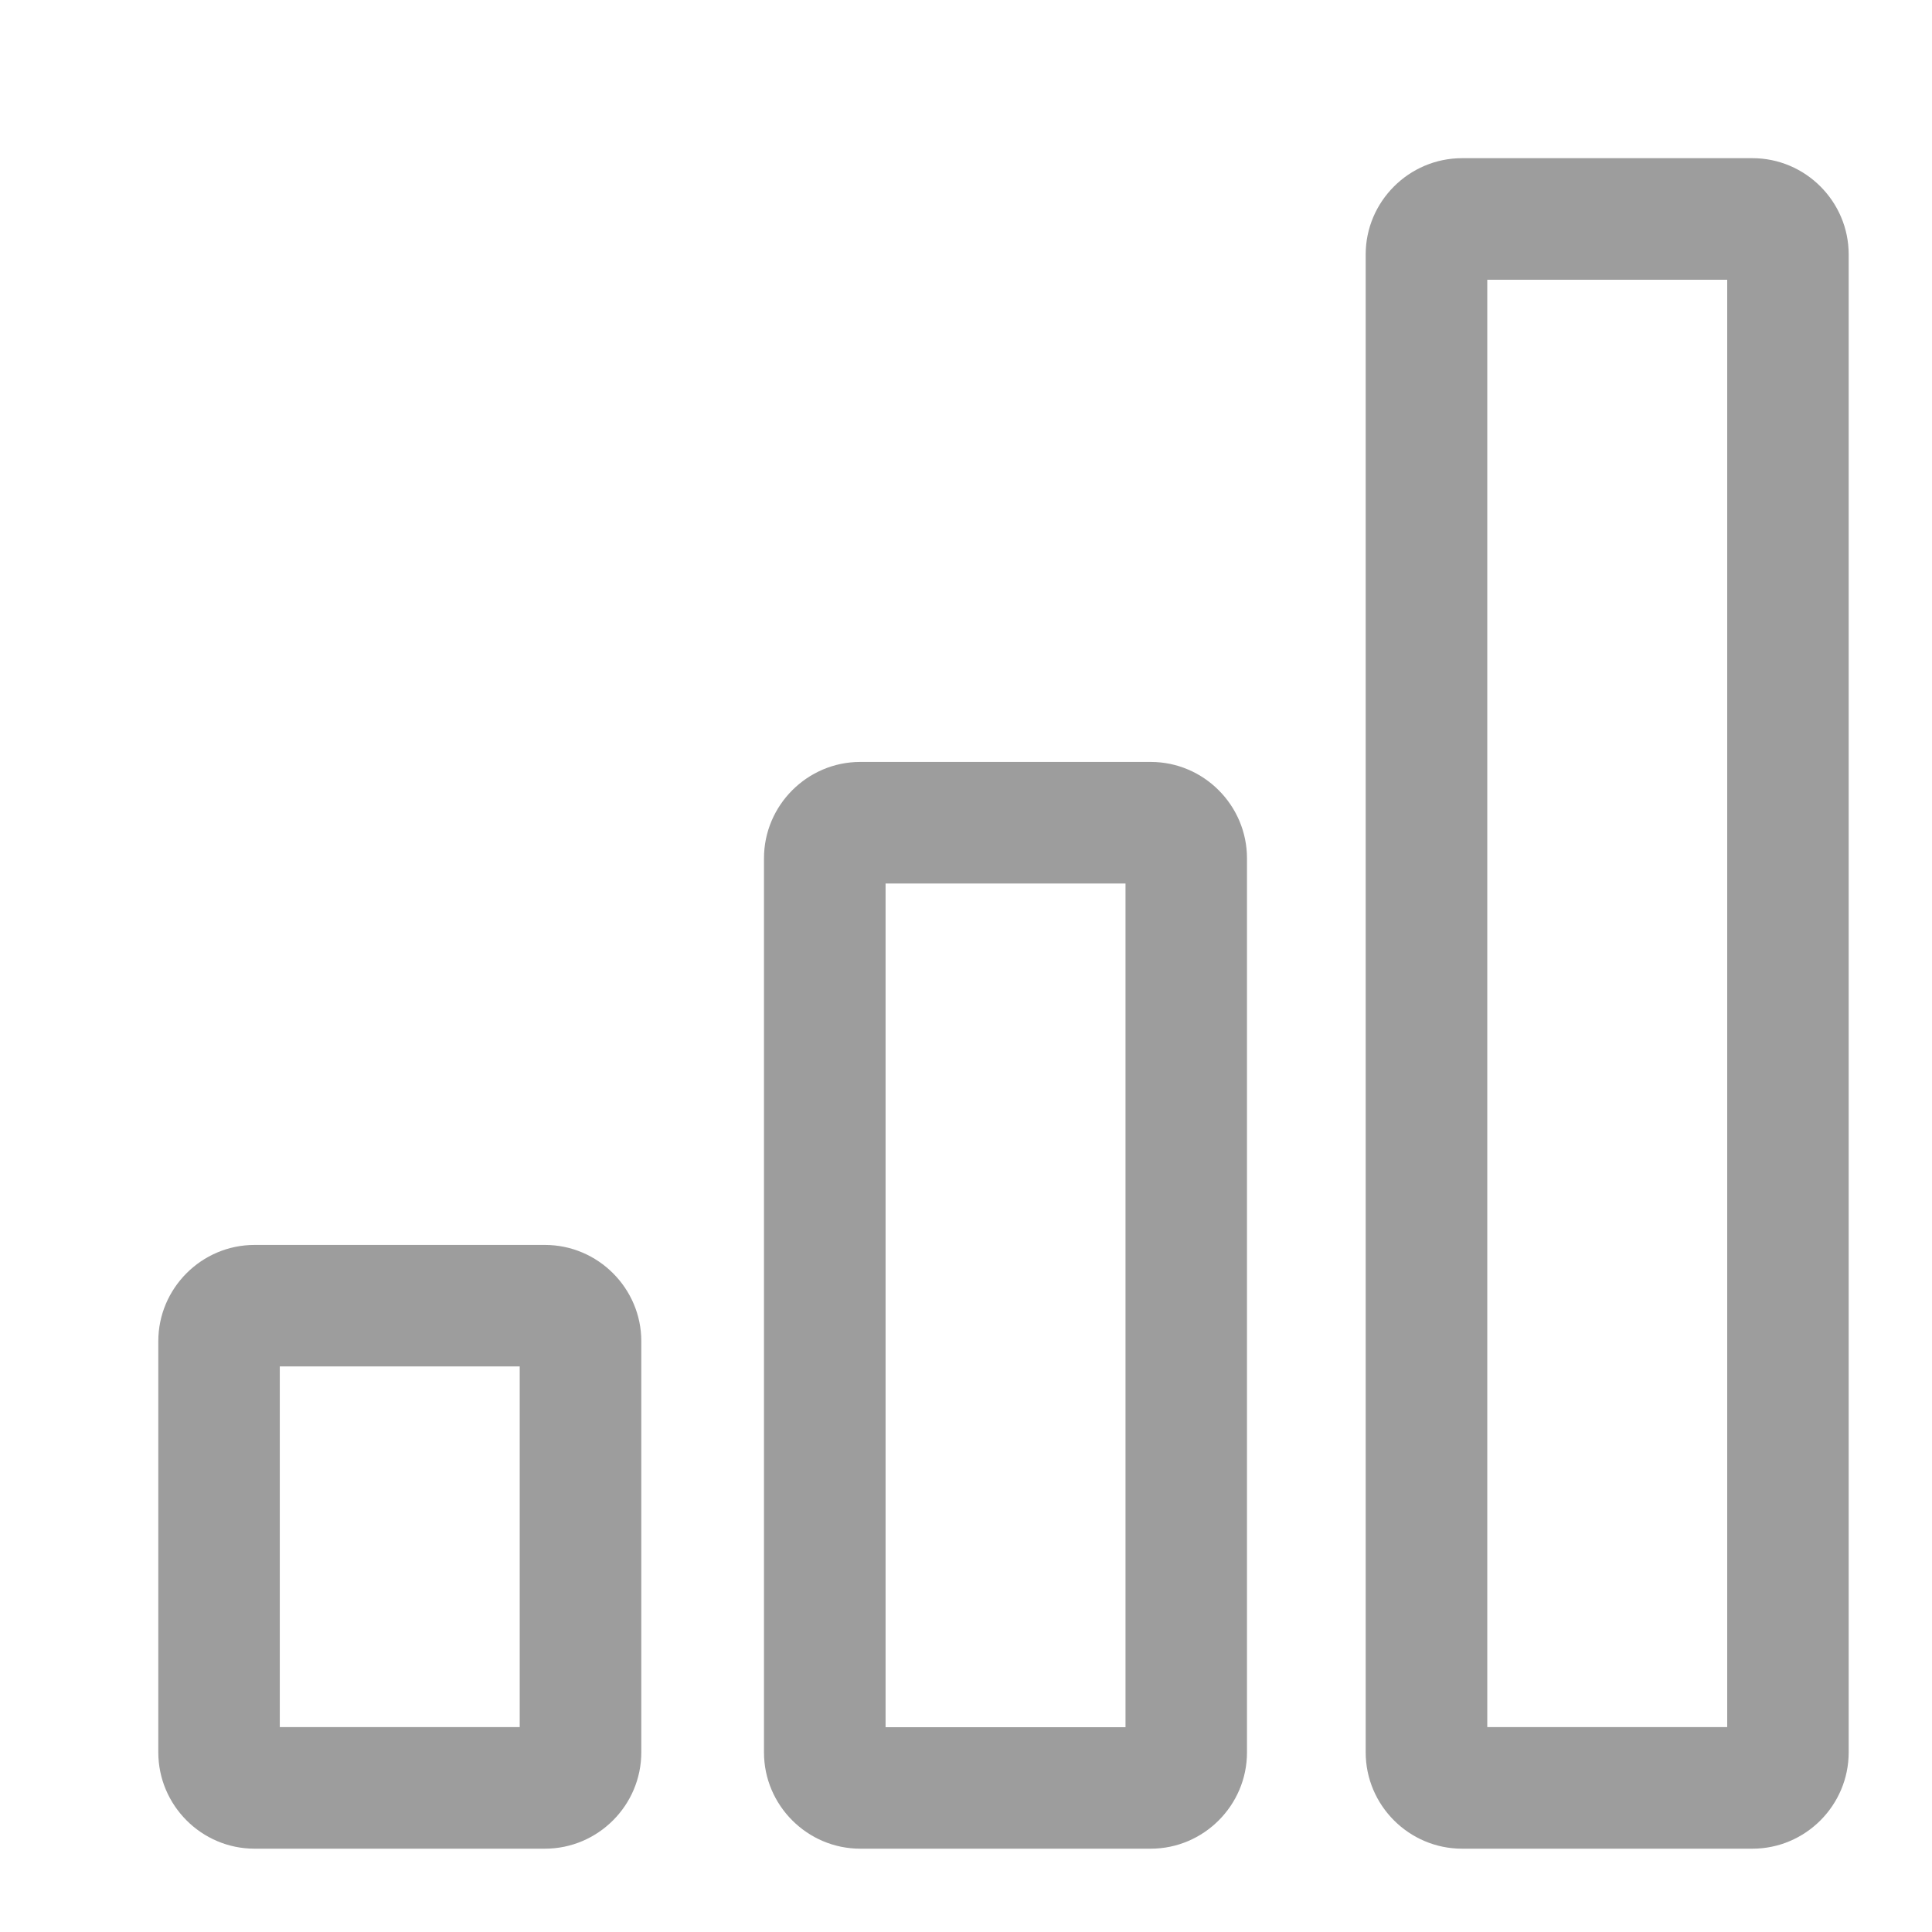 <svg width="16" height="16" viewBox="0 0 16 16" fill="none" xmlns="http://www.w3.org/2000/svg">
<path d="M4.304 11.316V14.303H2.317V11.316H4.304ZM4.513 10.31H2.108C1.669 10.31 1.311 10.669 1.311 11.107V14.512C1.311 14.951 1.669 15.31 2.108 15.31H4.513C4.952 15.31 5.311 14.951 5.311 14.512V11.107C5.311 10.669 4.952 10.31 4.513 10.31Z" fill="#9D9D9D"/>
<path d="M9.321 7.317V14.304H7.334V7.317H9.321ZM9.53 6.31H7.124C6.686 6.31 6.327 6.669 6.327 7.108V14.513C6.327 14.951 6.686 15.31 7.124 15.31H9.53C9.968 15.31 10.327 14.951 10.327 14.513V7.108C10.327 6.669 9.968 6.31 9.53 6.31Z" fill="#9D9D9D"/>
<path d="M14.304 2.317V14.303H12.317V2.317H14.304ZM14.513 1.31H12.108C11.669 1.31 11.31 1.669 11.31 2.107V14.512C11.31 14.951 11.669 15.31 12.108 15.31H14.513C14.952 15.31 15.31 14.951 15.31 14.512V2.107C15.31 1.669 14.952 1.31 14.513 1.31Z" fill="#9D9D9D"/>
</svg>
